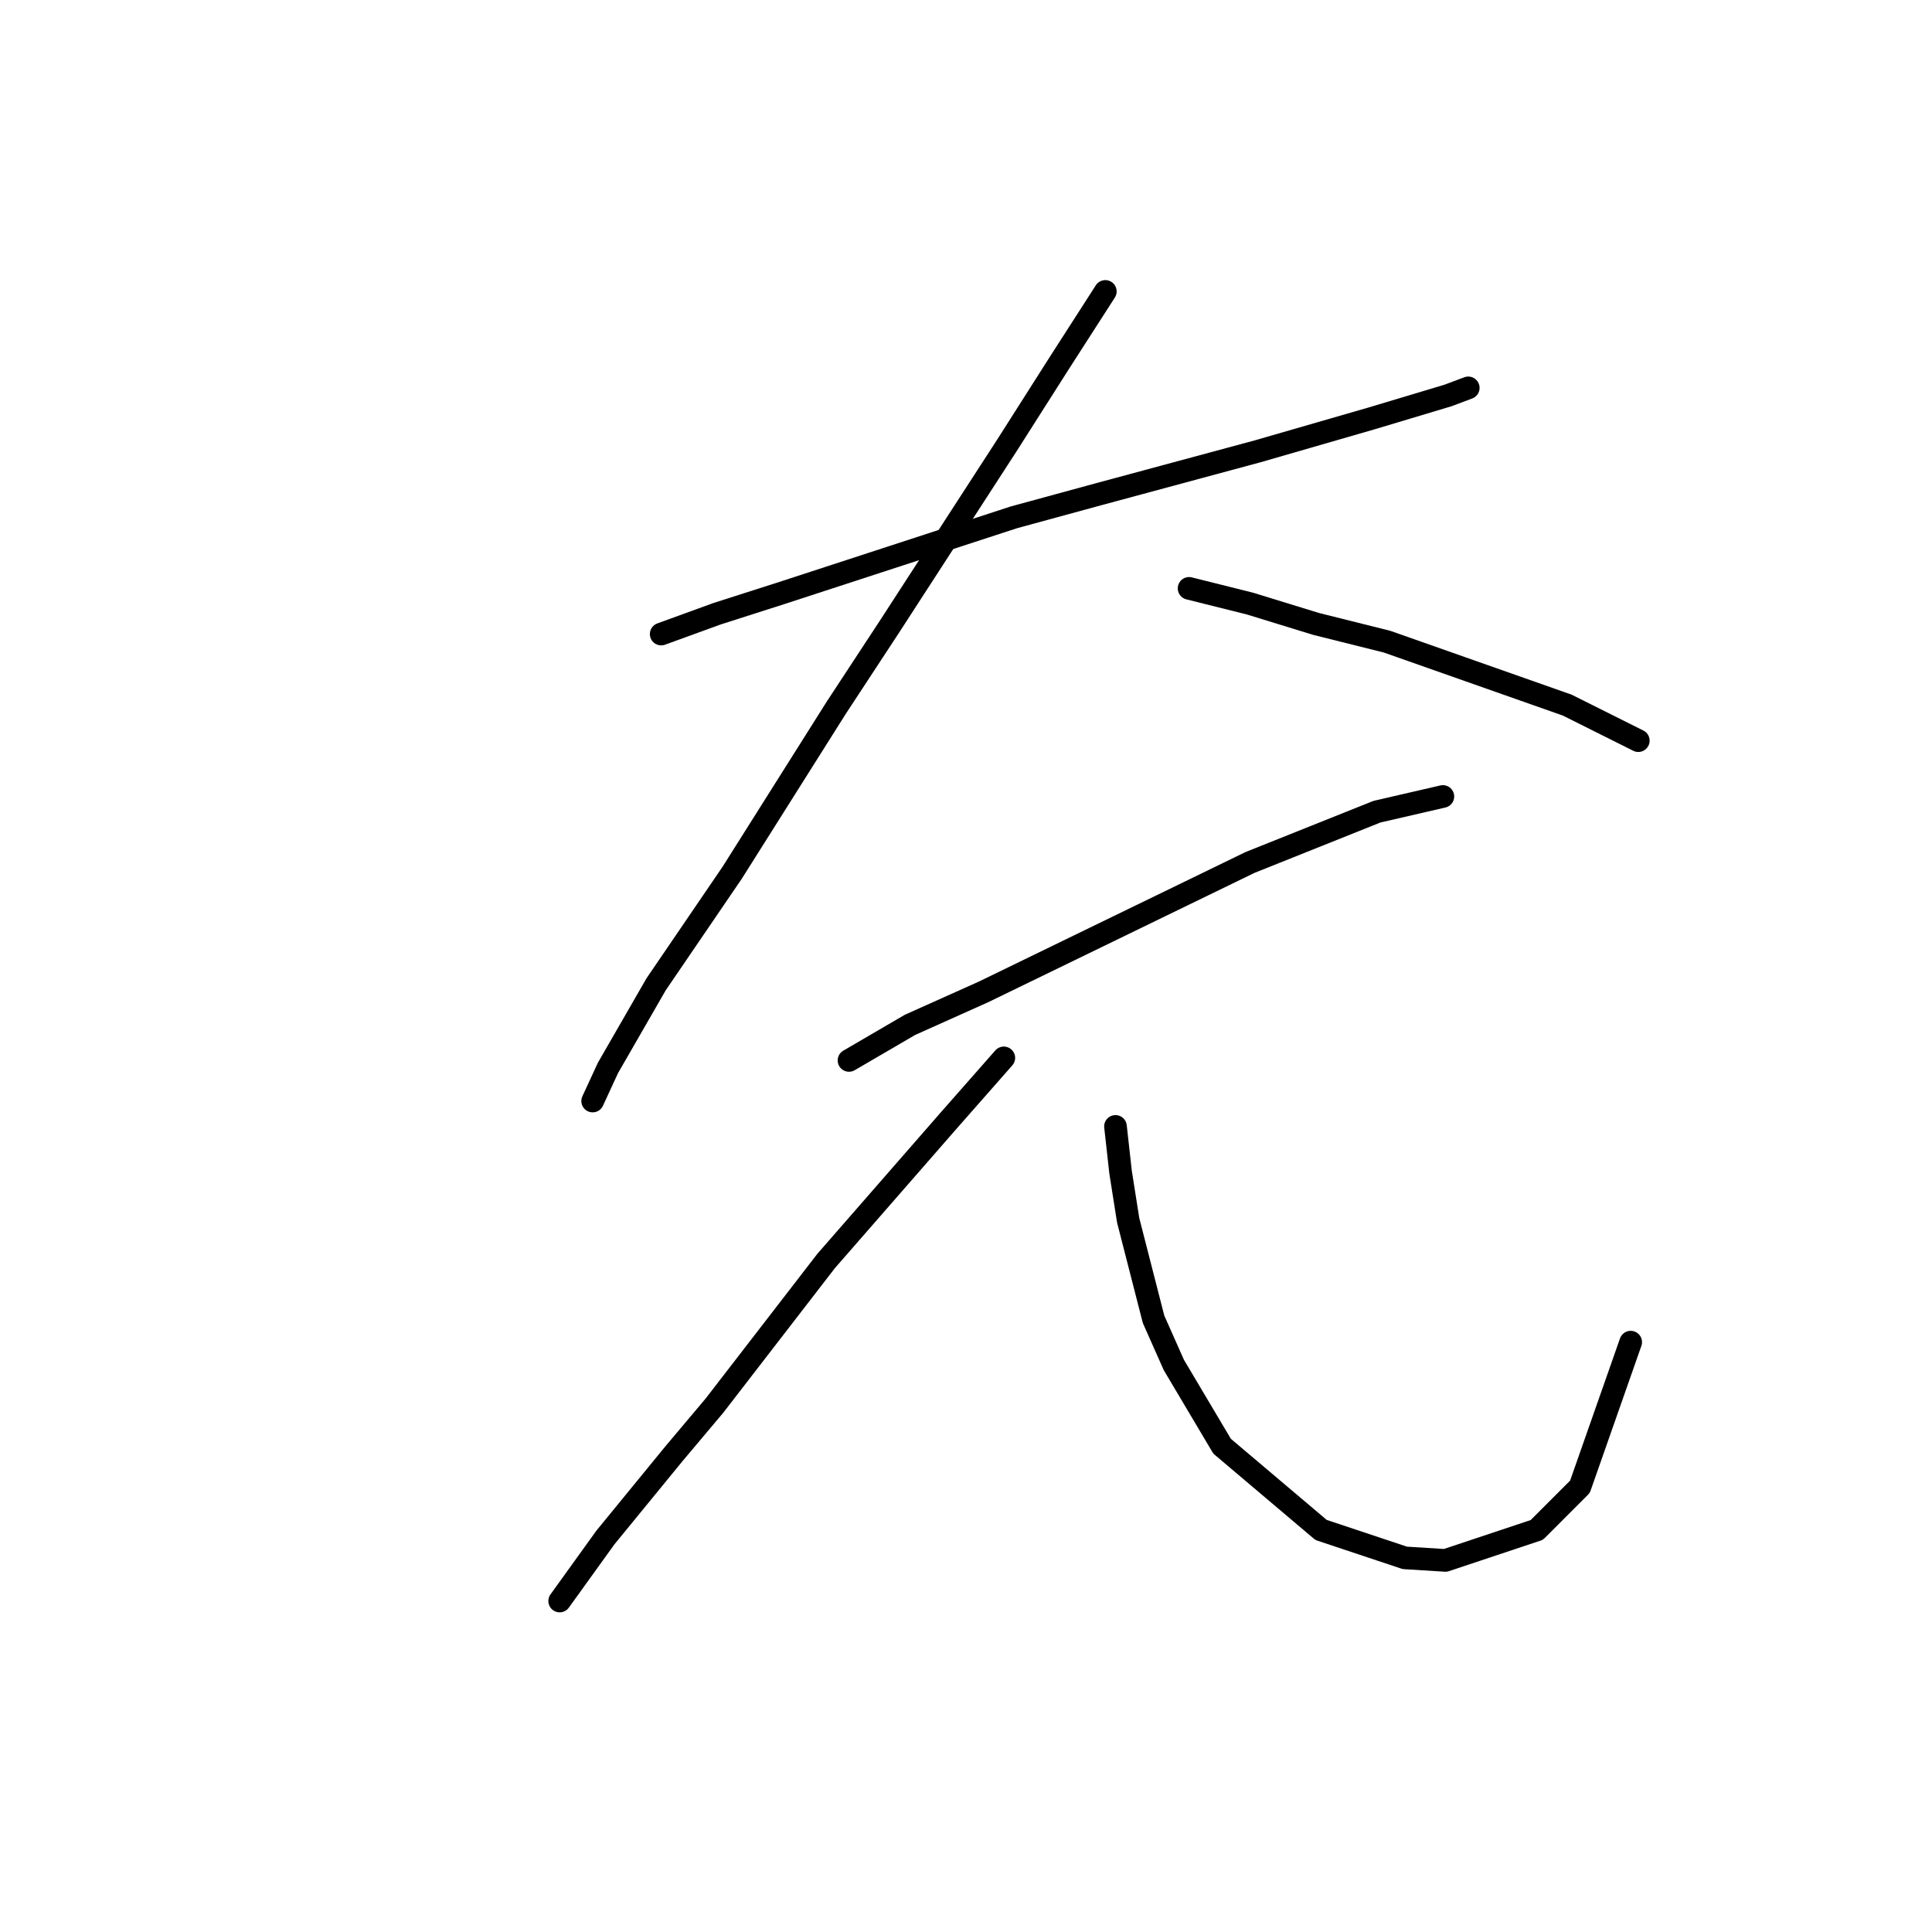 <?xml version="1.0" standalone="no"?>
    <svg width="256" height="256" xmlns="http://www.w3.org/2000/svg" version="1.1">
    <polyline stroke="black" stroke-width="3" stroke-linecap="round" fill="transparent" stroke-linejoin="round" points="87.611 84.016 95.01 81.325 103.417 78.635 134.356 68.546 145.453 65.52 166.64 59.803 181.773 55.431 191.862 52.404 194.552 51.395 194.552 51.395 " />
        <polyline stroke="black" stroke-width="3" stroke-linecap="round" fill="transparent" stroke-linejoin="round" points="146.462 38.616 140.409 48.032 133.347 59.13 117.878 83.007 110.815 93.768 97.027 115.627 86.939 130.424 80.549 141.521 78.531 145.893 78.531 145.893 " />
        <polyline stroke="black" stroke-width="3" stroke-linecap="round" fill="transparent" stroke-linejoin="round" points="157.56 77.962 165.631 79.98 174.375 82.67 183.791 85.024 207.667 93.432 217.084 98.14 217.084 98.14 " />
        <polyline stroke="black" stroke-width="3" stroke-linecap="round" fill="transparent" stroke-linejoin="round" points="112.497 140.513 120.568 135.805 130.32 131.433 153.861 119.999 165.631 114.282 182.445 107.556 191.189 105.538 191.189 105.538 " />
        <polyline stroke="black" stroke-width="3" stroke-linecap="round" fill="transparent" stroke-linejoin="round" points="133.011 140.176 125.612 148.584 109.47 167.08 94.673 186.248 89.293 192.638 80.213 203.735 74.16 212.143 74.16 212.143 " />
        <polyline stroke="black" stroke-width="3" stroke-linecap="round" fill="transparent" stroke-linejoin="round" points="147.807 149.256 148.48 155.309 149.489 161.699 152.852 174.814 155.542 180.868 161.932 191.629 175.047 202.727 186.145 206.426 191.525 206.762 203.632 202.727 209.349 197.01 216.075 177.841 216.075 177.841 " />
        </svg>